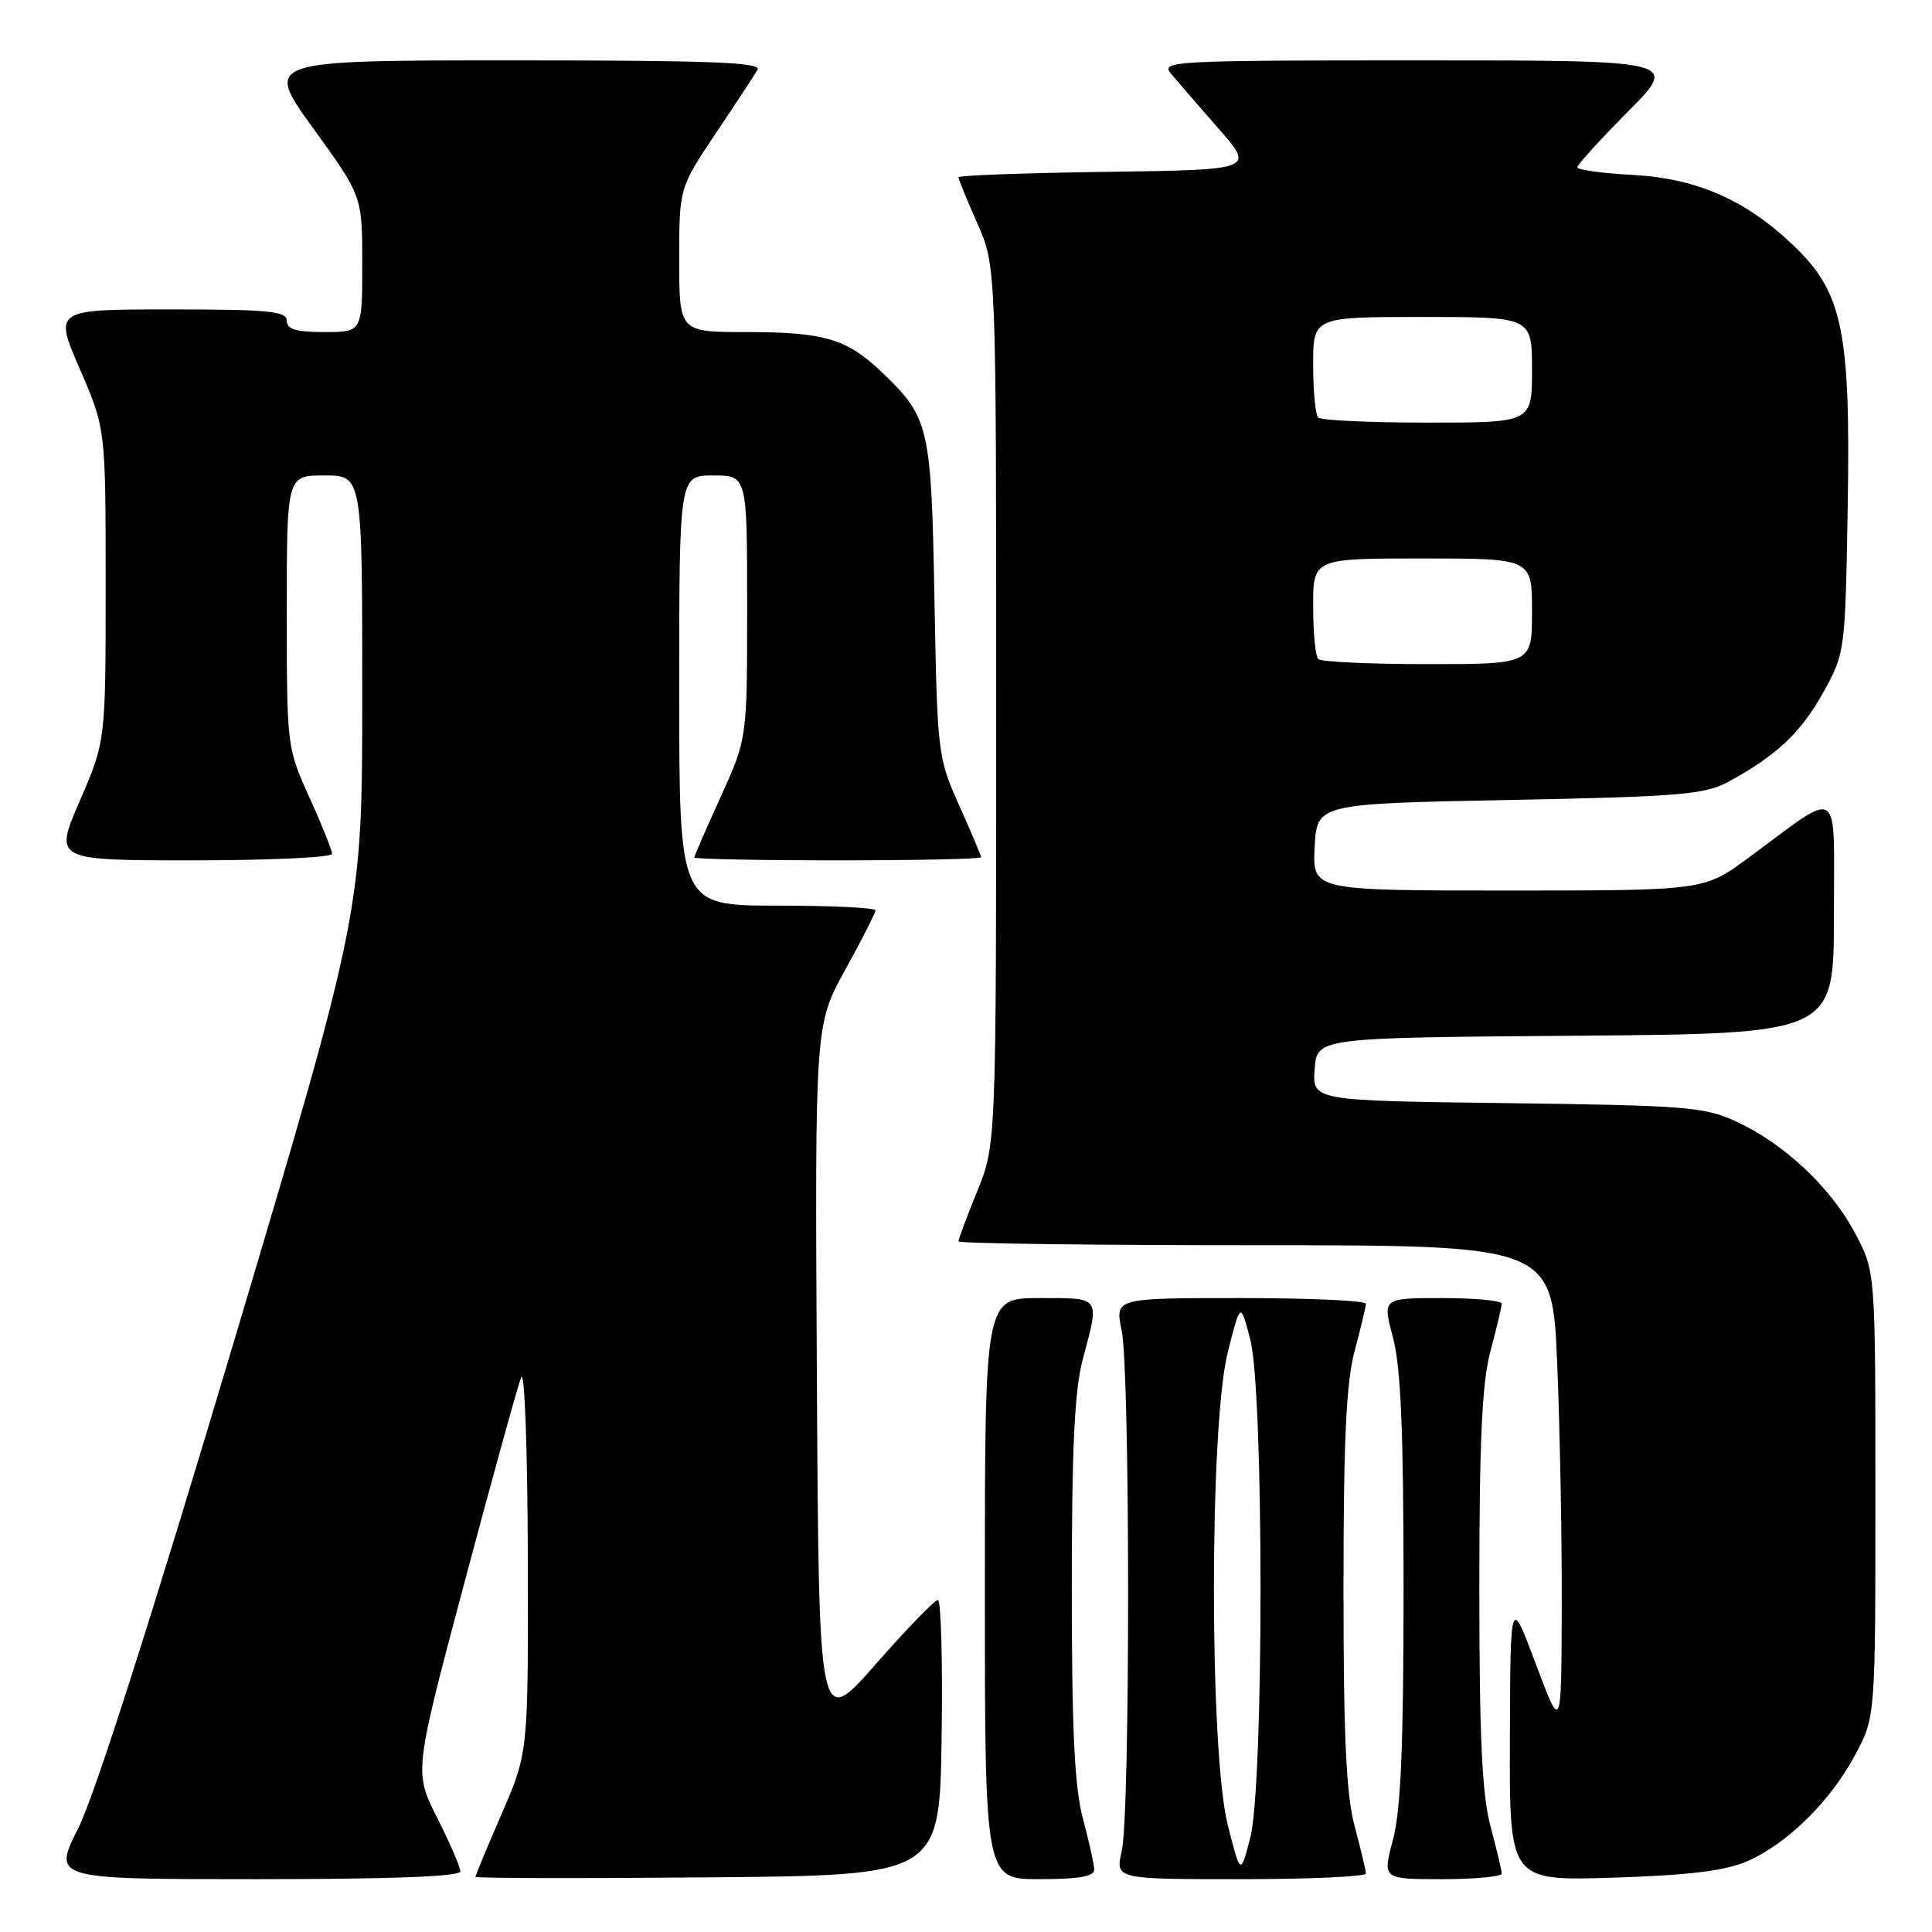<?xml version="1.0" encoding="UTF-8" standalone="no"?>
<!DOCTYPE svg PUBLIC "-//W3C//DTD SVG 1.1//EN" "http://www.w3.org/Graphics/SVG/1.1/DTD/svg11.dtd" >
<svg xmlns="http://www.w3.org/2000/svg" xmlns:xlink="http://www.w3.org/1999/xlink" version="1.1" viewBox="0 0 256 256">
 <g >
 <path fill="currentColor"
d=" M 61.00 247.97 C 61.00 247.41 59.62 244.21 57.93 240.87 C 54.86 234.79 54.86 234.79 61.55 209.66 C 65.23 195.84 68.61 183.62 69.06 182.51 C 69.51 181.39 69.90 191.93 69.94 206.35 C 70.00 232.20 70.00 232.20 66.50 240.28 C 64.57 244.72 63.00 248.50 63.00 248.69 C 63.00 248.88 76.84 248.91 93.75 248.76 C 124.50 248.50 124.50 248.50 124.77 230.25 C 124.92 220.21 124.70 212.00 124.27 212.01 C 123.85 212.01 120.12 215.86 116.00 220.55 C 108.50 229.09 108.50 229.09 108.24 182.43 C 107.98 135.78 107.98 135.78 111.99 128.52 C 114.20 124.52 116.00 120.97 116.00 120.63 C 116.00 120.28 110.15 120.00 103.00 120.00 C 90.00 120.00 90.00 120.00 90.00 91.50 C 90.00 63.00 90.00 63.00 94.50 63.00 C 99.00 63.00 99.00 63.00 99.00 80.44 C 99.00 97.89 99.00 97.89 95.50 105.57 C 93.58 109.79 92.00 113.42 92.00 113.62 C 92.00 113.83 100.55 114.00 111.00 114.00 C 121.45 114.00 130.00 113.82 130.00 113.59 C 130.00 113.37 128.70 110.28 127.10 106.73 C 124.26 100.39 124.20 99.89 123.82 79.39 C 123.40 56.44 123.15 55.35 116.84 49.31 C 112.21 44.89 109.22 44.00 98.93 44.00 C 90.00 44.00 90.00 44.00 90.00 34.45 C 90.00 24.91 90.00 24.91 94.82 17.70 C 97.48 13.74 99.98 9.94 100.38 9.25 C 100.96 8.26 94.23 8.00 68.05 8.00 C 34.99 8.00 34.99 8.00 41.49 16.99 C 48.00 25.98 48.00 25.98 48.00 34.99 C 48.00 44.00 48.00 44.00 43.00 44.00 C 39.22 44.00 38.00 43.63 38.00 42.50 C 38.00 41.23 35.62 41.00 22.58 41.00 C 7.15 41.00 7.15 41.00 10.58 48.90 C 14.00 56.80 14.00 56.80 14.00 77.50 C 14.00 98.20 14.00 98.20 10.58 106.10 C 7.15 114.00 7.15 114.00 25.58 114.00 C 35.71 114.00 44.00 113.61 44.00 113.14 C 44.00 112.66 42.65 109.30 41.00 105.66 C 38.02 99.09 38.00 98.91 38.00 81.02 C 38.00 63.00 38.00 63.00 43.00 63.00 C 48.00 63.00 48.00 63.00 48.00 91.86 C 48.00 120.71 48.00 120.71 30.90 178.09 C 20.19 214.00 12.52 238.00 10.38 242.23 C 6.97 249.00 6.97 249.00 33.99 249.00 C 51.83 249.00 61.00 248.65 61.00 247.97 Z  M 144.99 247.75 C 144.98 247.06 144.31 244.03 143.50 241.00 C 142.38 236.84 142.02 229.39 142.02 210.50 C 142.02 191.61 142.38 184.16 143.50 180.00 C 145.72 171.74 145.90 172.00 137.75 172.00 C 130.50 172.00 130.50 172.00 130.50 210.50 C 130.50 249.00 130.50 249.00 137.75 249.00 C 142.89 249.00 145.00 248.64 144.99 247.75 Z  M 180.99 248.25 C 180.98 247.84 180.31 245.03 179.50 242.00 C 178.38 237.82 178.02 230.27 178.02 210.50 C 178.02 190.73 178.38 183.18 179.50 179.00 C 180.31 175.97 180.98 173.16 180.99 172.75 C 180.99 172.34 173.52 172.00 164.37 172.00 C 147.74 172.00 147.74 172.00 148.62 176.25 C 149.76 181.74 149.77 240.33 148.64 245.25 C 147.78 249.00 147.78 249.00 164.39 249.00 C 173.52 249.00 180.99 248.66 180.99 248.25 Z  M 198.99 248.25 C 198.98 247.84 198.31 245.03 197.50 242.00 C 196.38 237.82 196.02 230.27 196.02 210.50 C 196.02 190.73 196.38 183.18 197.50 179.00 C 198.31 175.97 198.98 173.16 198.99 172.75 C 198.99 172.34 195.44 172.00 191.09 172.00 C 183.18 172.00 183.18 172.00 184.58 177.25 C 185.62 181.15 185.98 189.69 185.98 210.50 C 185.98 231.31 185.62 239.85 184.58 243.75 C 183.18 249.00 183.18 249.00 191.09 249.00 C 195.44 249.00 198.99 248.66 198.99 248.25 Z  M 231.50 246.63 C 236.79 244.34 242.55 238.67 245.84 232.50 C 248.50 227.50 248.50 227.50 248.50 198.00 C 248.50 168.50 248.50 168.50 245.83 163.44 C 242.63 157.39 236.46 151.57 230.12 148.64 C 225.85 146.66 223.56 146.48 199.70 146.17 C 173.89 145.85 173.89 145.85 174.20 141.67 C 174.50 137.50 174.50 137.50 208.75 137.24 C 243.00 136.97 243.00 136.97 243.00 121.37 C 243.00 103.63 244.20 104.44 231.64 113.69 C 225.78 118.00 225.78 118.00 199.84 118.00 C 173.90 118.00 173.90 118.00 174.20 112.25 C 174.50 106.50 174.50 106.50 200.00 106.00 C 222.56 105.56 225.90 105.28 229.00 103.60 C 235.38 100.14 238.64 97.07 241.59 91.75 C 244.48 86.54 244.50 86.36 244.83 67.27 C 245.22 43.81 244.18 38.76 237.62 32.50 C 231.29 26.46 224.81 23.63 216.25 23.17 C 212.26 22.96 209.00 22.50 209.00 22.17 C 209.00 21.83 212.03 18.50 215.72 14.78 C 222.45 8.00 222.45 8.00 188.07 8.00 C 155.44 8.00 153.76 8.09 155.15 9.75 C 155.95 10.71 158.78 13.97 161.43 17.00 C 166.26 22.50 166.26 22.50 146.63 22.77 C 135.83 22.92 127.00 23.24 127.00 23.49 C 127.00 23.74 128.12 26.49 129.50 29.60 C 132.00 35.25 132.00 35.25 132.00 93.45 C 132.00 151.66 132.00 151.66 129.50 157.81 C 128.12 161.19 127.00 164.19 127.00 164.48 C 127.00 164.77 144.70 165.00 166.34 165.00 C 205.69 165.00 205.69 165.00 206.34 180.75 C 206.70 189.41 206.97 203.93 206.94 213.00 C 206.89 229.50 206.89 229.50 203.51 220.50 C 200.13 211.50 200.13 211.50 200.07 230.36 C 200.00 249.23 200.00 249.23 213.75 248.80 C 223.81 248.48 228.57 247.90 231.50 246.63 Z  M 162.68 241.79 C 160.24 232.07 160.24 188.93 162.68 179.21 C 164.37 172.50 164.37 172.50 165.67 177.50 C 167.48 184.50 167.48 236.50 165.67 243.50 C 164.37 248.50 164.37 248.50 162.68 241.79 Z  M 174.67 87.33 C 174.30 86.97 174.00 83.82 174.00 80.33 C 174.00 74.00 174.00 74.00 188.50 74.00 C 203.00 74.00 203.00 74.00 203.00 81.00 C 203.00 88.00 203.00 88.00 189.17 88.00 C 181.56 88.00 175.03 87.70 174.67 87.33 Z  M 174.67 55.33 C 174.30 54.97 174.00 51.82 174.00 48.33 C 174.00 42.00 174.00 42.00 188.50 42.00 C 203.00 42.00 203.00 42.00 203.00 49.00 C 203.00 56.00 203.00 56.00 189.17 56.00 C 181.56 56.00 175.03 55.70 174.67 55.33 Z "/>
</g>
</svg>